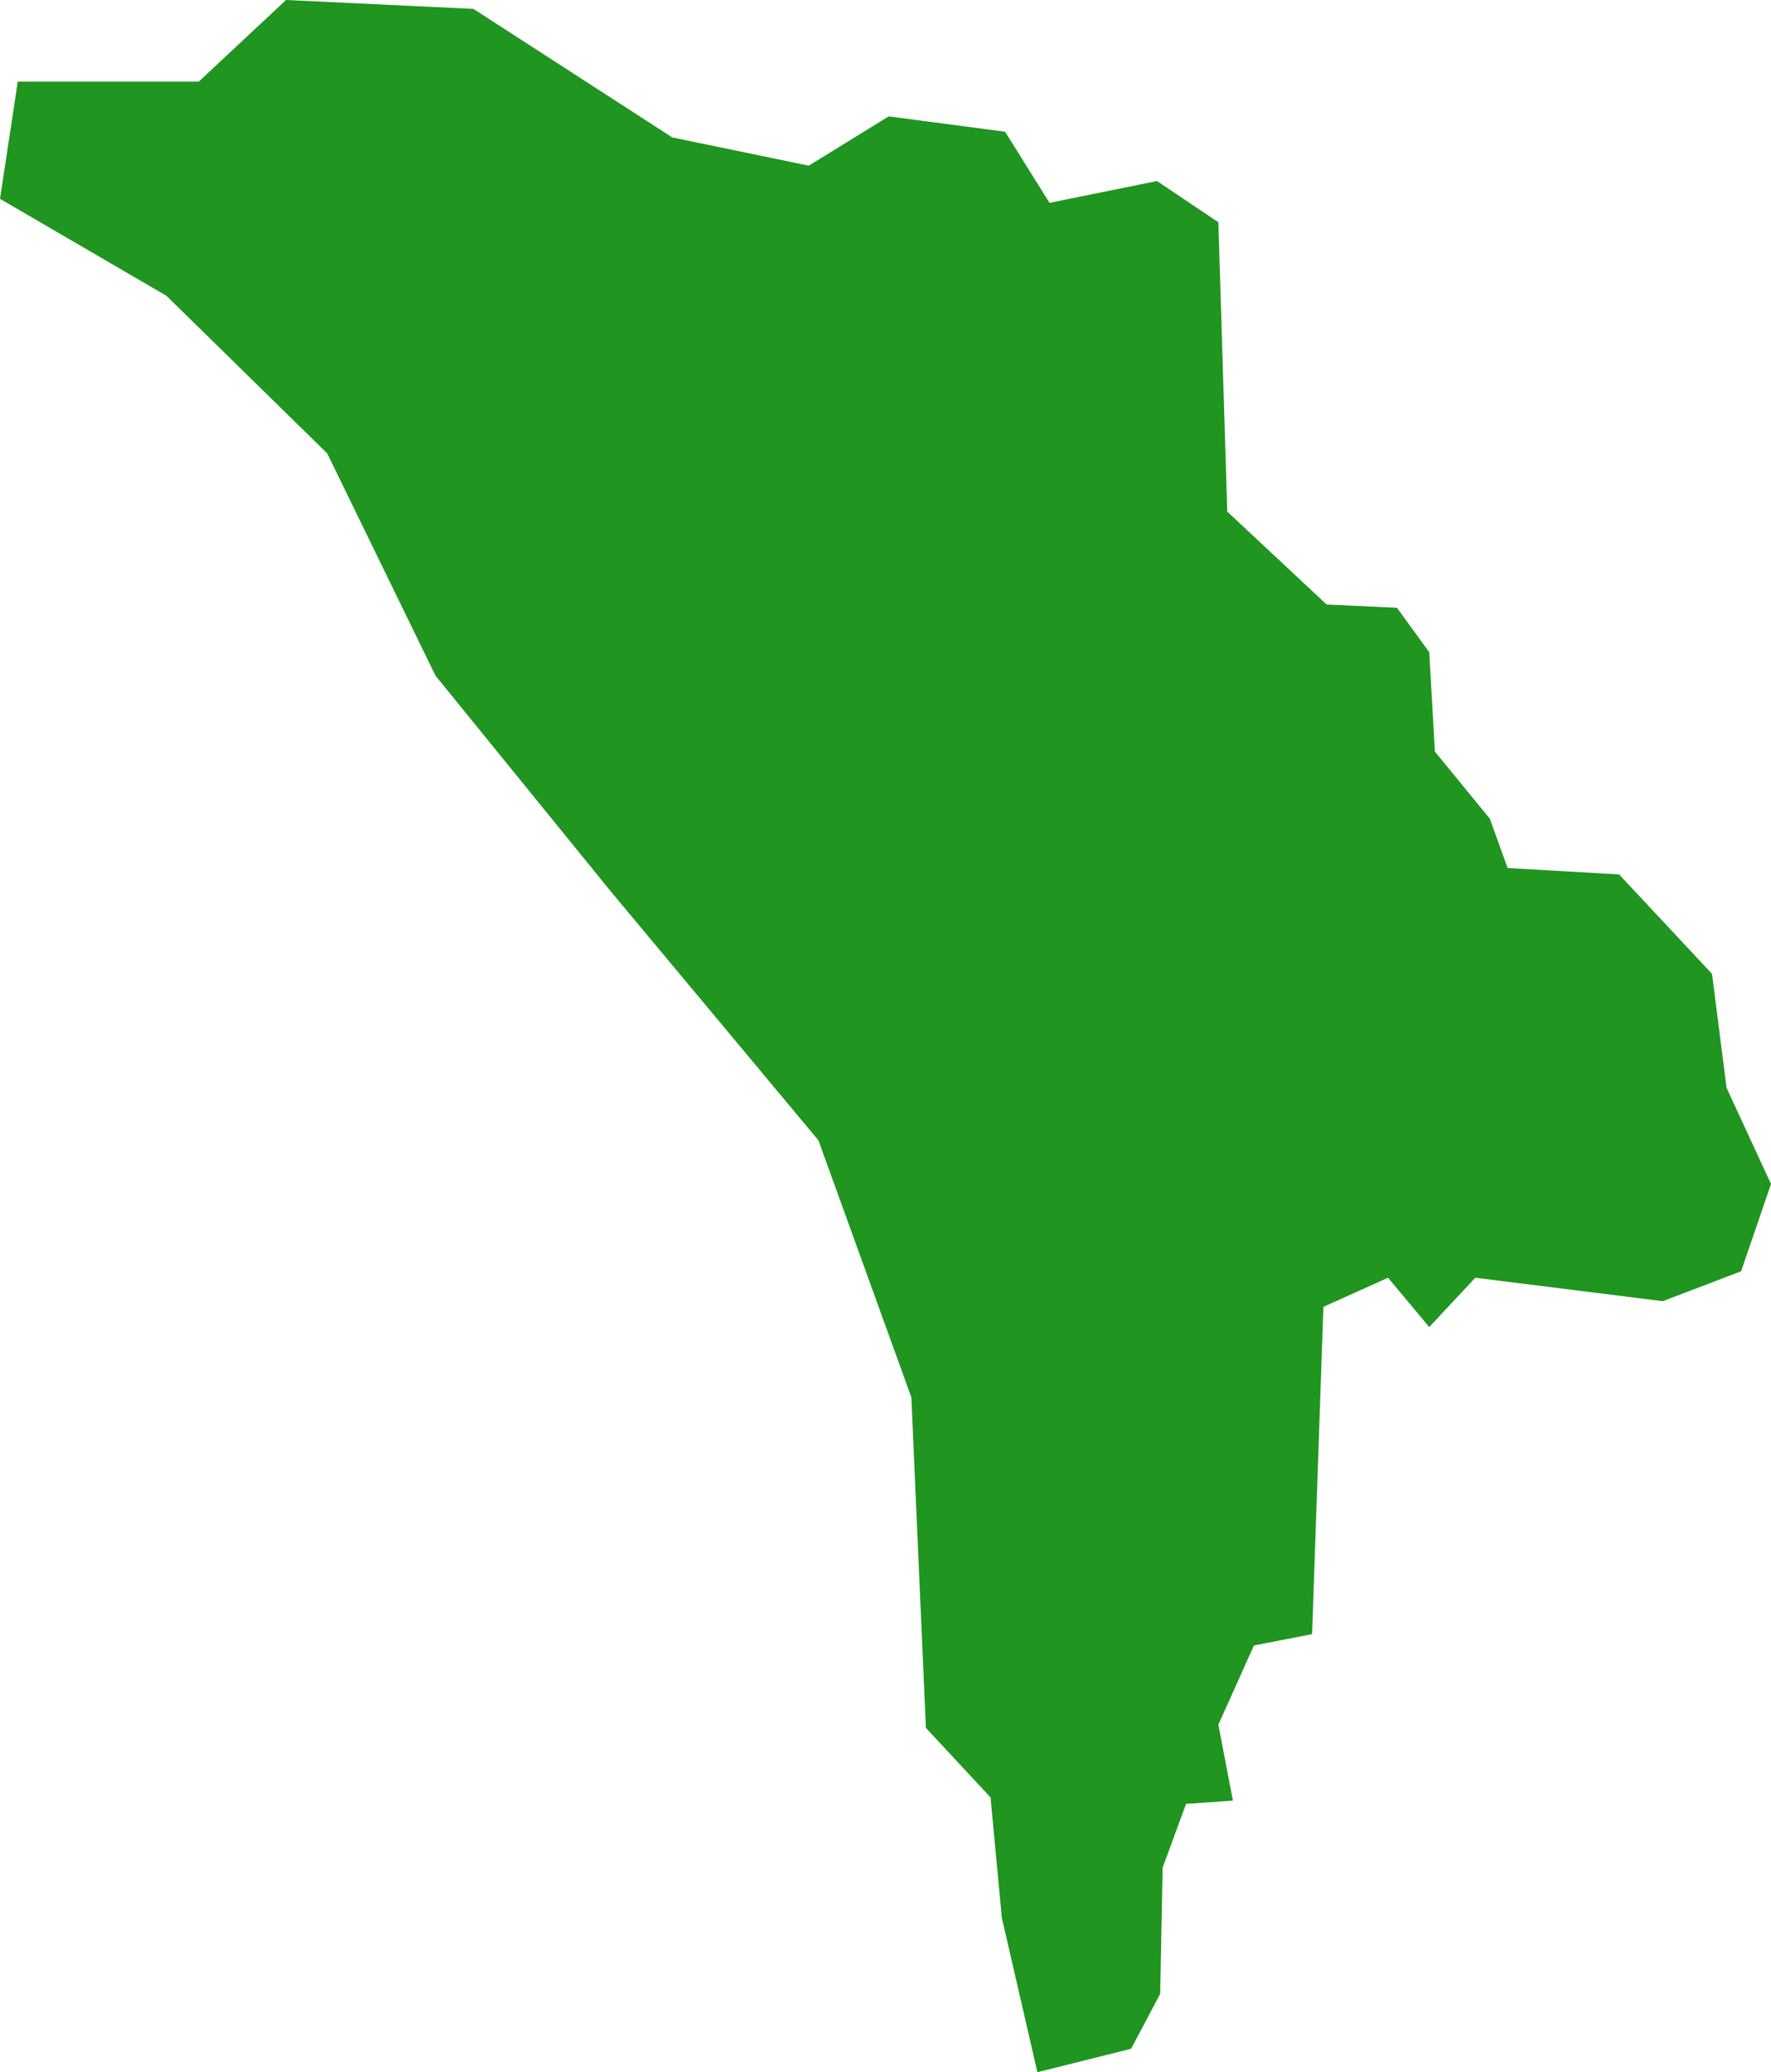 <svg xmlns="http://www.w3.org/2000/svg" viewBox="25.72 21.832 2.192 2.564">
  <path d="M 25.72 22.078 L 25.742 21.933 L 25.966 21.933 L 26.074 21.832 L 26.306 21.843 L 26.552 22.002 L 26.721 22.037 L 26.82 21.976 L 26.964 21.995 L 27.019 22.083 L 27.152 22.056 L 27.228 22.107 L 27.239 22.465 L 27.362 22.58 L 27.449 22.584 L 27.489 22.639 L 27.496 22.762 L 27.564 22.845 L 27.586 22.906 L 27.724 22.914 L 27.839 23.037 L 27.857 23.178 L 27.912 23.297 L 27.875 23.405 L 27.778 23.442 L 27.546 23.413 L 27.489 23.474 L 27.438 23.413 L 27.358 23.449 L 27.344 23.854 L 27.272 23.868 L 27.228 23.966 L 27.246 24.06 L 27.188 24.064 L 27.159 24.143 L 27.156 24.299 L 27.12 24.367 L 27.004 24.396 L 26.96 24.205 L 26.946 24.056 L 26.866 23.97 L 26.848 23.561 L 26.733 23.243 L 26.476 22.935 L 26.259 22.668 L 26.125 22.393 L 25.926 22.198 Z" fill="#209520"/>
</svg>